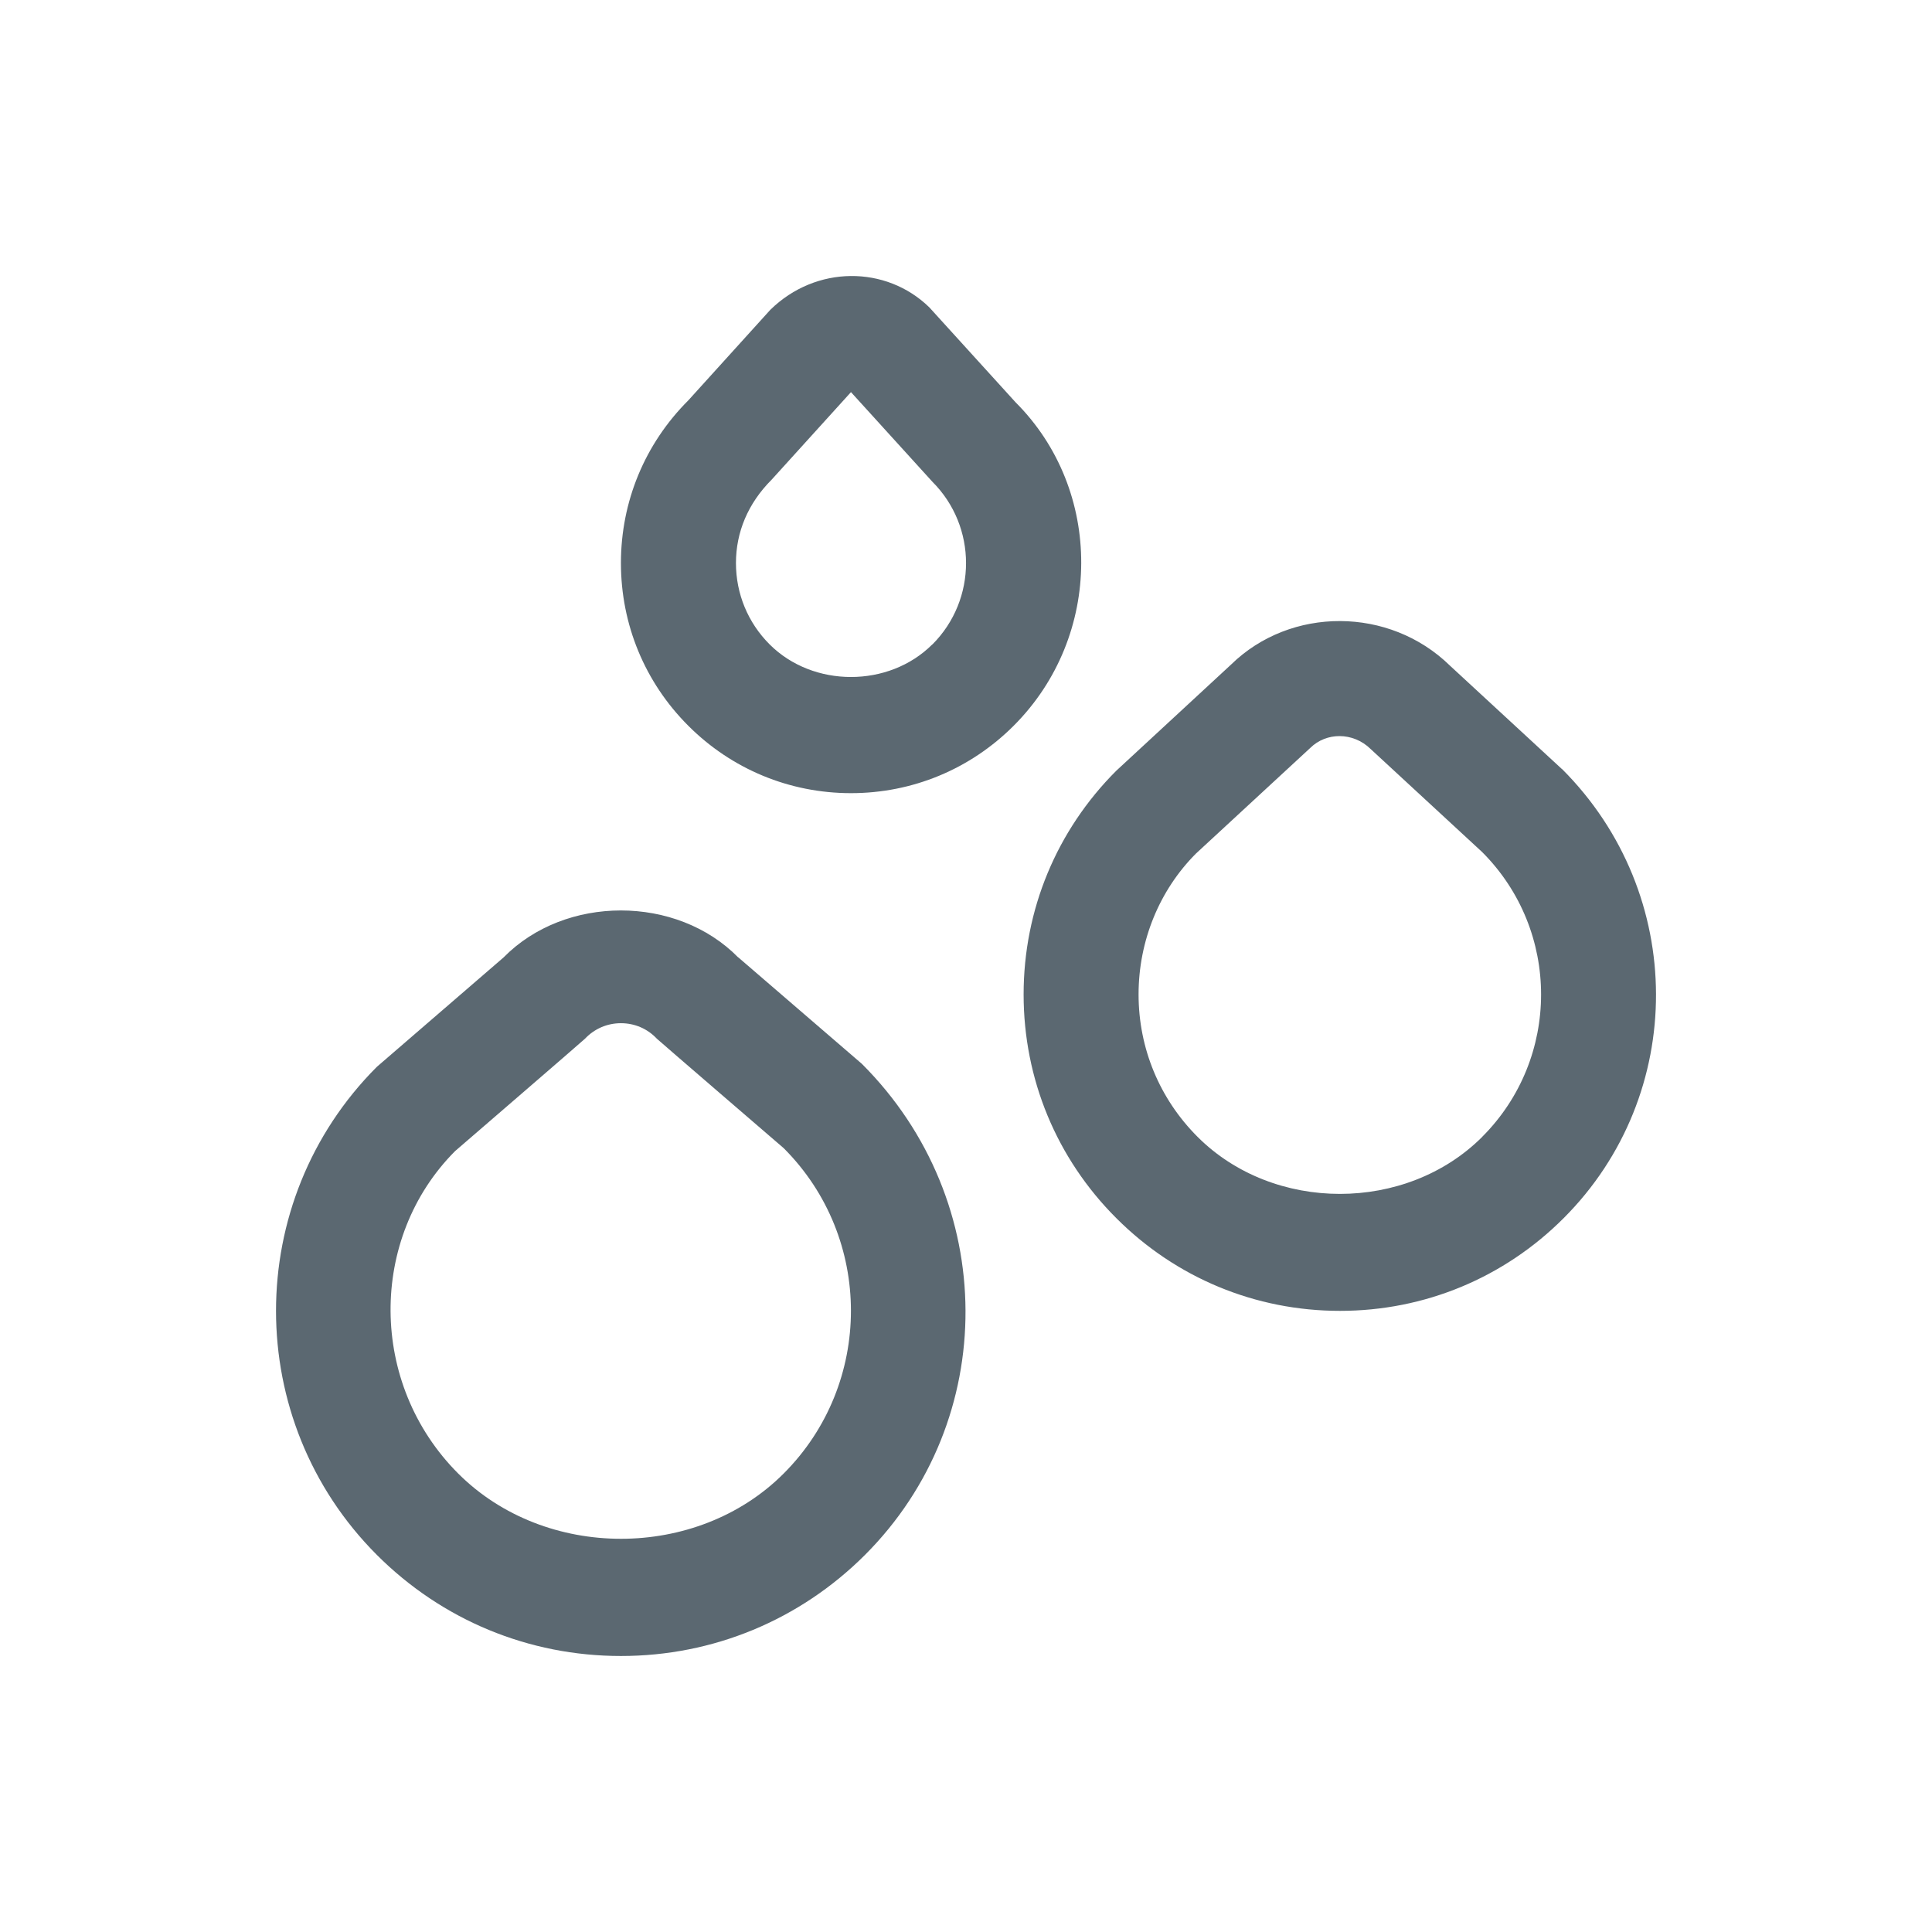 <svg width="28" height="28" viewBox="0 0 28 28" fill="none" xmlns="http://www.w3.org/2000/svg">
<g clip-path="url(#clip0_9511_42337)">
<path d="M10.699 13.876C9.807 12.968 8.19 12.968 7.298 13.876L5.462 15.461C3.513 17.411 3.513 20.585 5.462 22.535C6.407 23.48 7.663 24 8.999 24C10.334 24 11.59 23.48 12.536 22.535C14.486 20.585 14.486 17.411 12.491 15.418L10.7 13.875L10.699 13.876ZM11.357 21.356C10.097 22.617 7.901 22.616 6.641 21.356C5.341 20.056 5.341 17.94 6.596 16.682C6.596 16.682 8.458 15.076 8.478 15.054C8.615 14.909 8.8 14.829 8.999 14.829C9.199 14.829 9.384 14.909 9.52 15.054C9.54 15.075 11.358 16.64 11.358 16.64C12.658 17.94 12.657 20.056 11.357 21.356ZM22.638 11.147L21.015 9.648C20.136 8.788 18.704 8.788 17.842 9.631L16.178 11.17C15.312 12.036 14.835 13.187 14.835 14.412C14.835 15.637 15.312 16.789 16.178 17.654C17.044 18.521 18.195 18.998 19.42 18.998C20.644 18.998 21.796 18.521 22.662 17.654C24.45 15.866 24.45 12.957 22.639 11.146L22.638 11.147ZM21.482 16.476C20.38 17.578 18.459 17.579 17.356 16.476C16.805 15.925 16.501 15.192 16.501 14.412C16.501 13.633 16.805 12.9 17.332 12.371L18.99 10.839C19.106 10.725 19.258 10.668 19.413 10.668C19.573 10.668 19.737 10.73 19.865 10.856L21.481 12.349C22.619 13.488 22.619 15.338 21.481 16.476L21.482 16.476ZM14.719 5.831L13.468 4.454C12.842 3.844 11.825 3.842 11.164 4.49L9.976 5.802C9.345 6.432 8.999 7.269 8.999 8.16C8.999 9.05 9.345 9.888 9.975 10.518C10.604 11.147 11.442 11.495 12.333 11.495C13.224 11.495 14.061 11.148 14.691 10.518C15.992 9.217 15.991 7.102 14.719 5.831ZM13.512 9.339C12.882 9.969 11.784 9.969 11.154 9.339C10.839 9.024 10.666 8.605 10.666 8.16C10.666 7.715 10.839 7.296 11.183 6.952L12.333 5.683L13.513 6.982C14.163 7.632 14.163 8.689 13.513 9.34L13.512 9.339Z" fill="#5B6871"/>
</g>
<defs>
<clipPath id="clip0_9511_42337">
<rect width="28" height="28" fill="white"/>
</clipPath>
</defs>
</svg>
